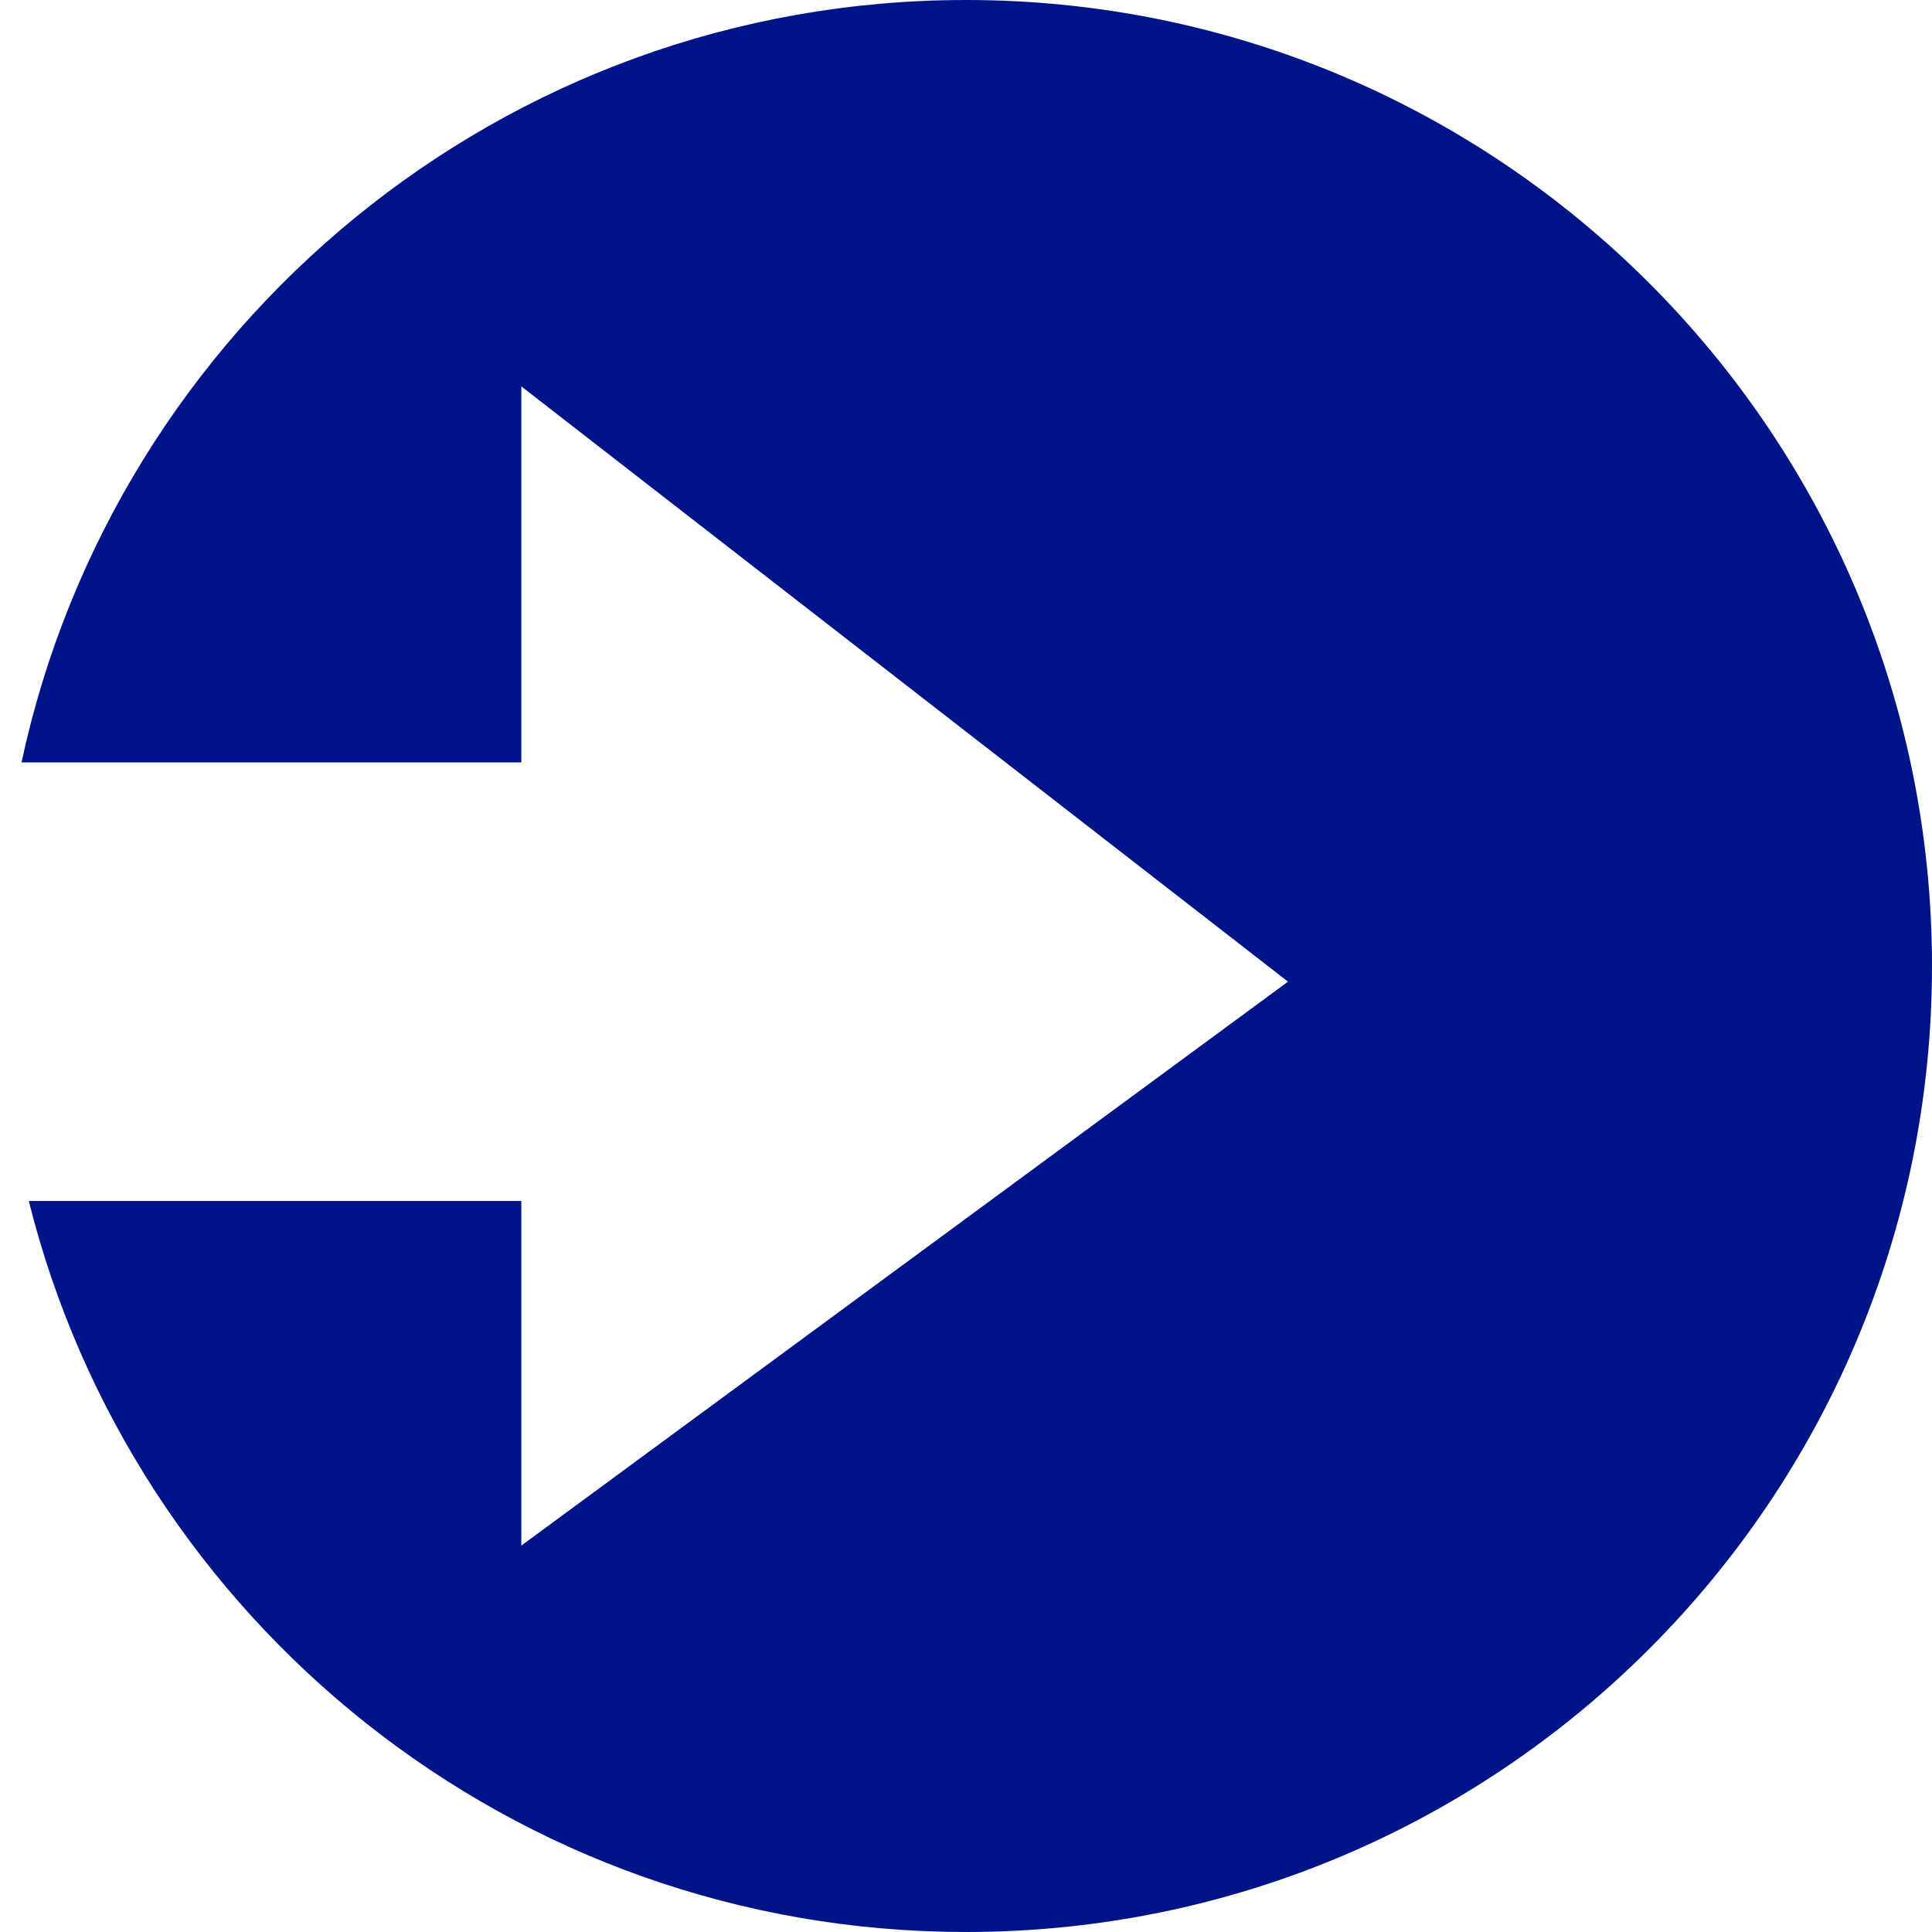 <svg width="30" height="30" viewBox="0 0 30 30" fill="none" xmlns="http://www.w3.org/2000/svg">
<path fill-rule="evenodd" clip-rule="evenodd" d="M15 30C23.284 30 30 23.284 30 15C30 6.716 23.284 0 15 0C7.801 0 1.786 5.072 0.334 11.838H8.095V6L20 15.243L8.095 24V18.649H0.447C2.076 25.17 7.974 30 15 30Z" fill="#001489"/>
</svg>

